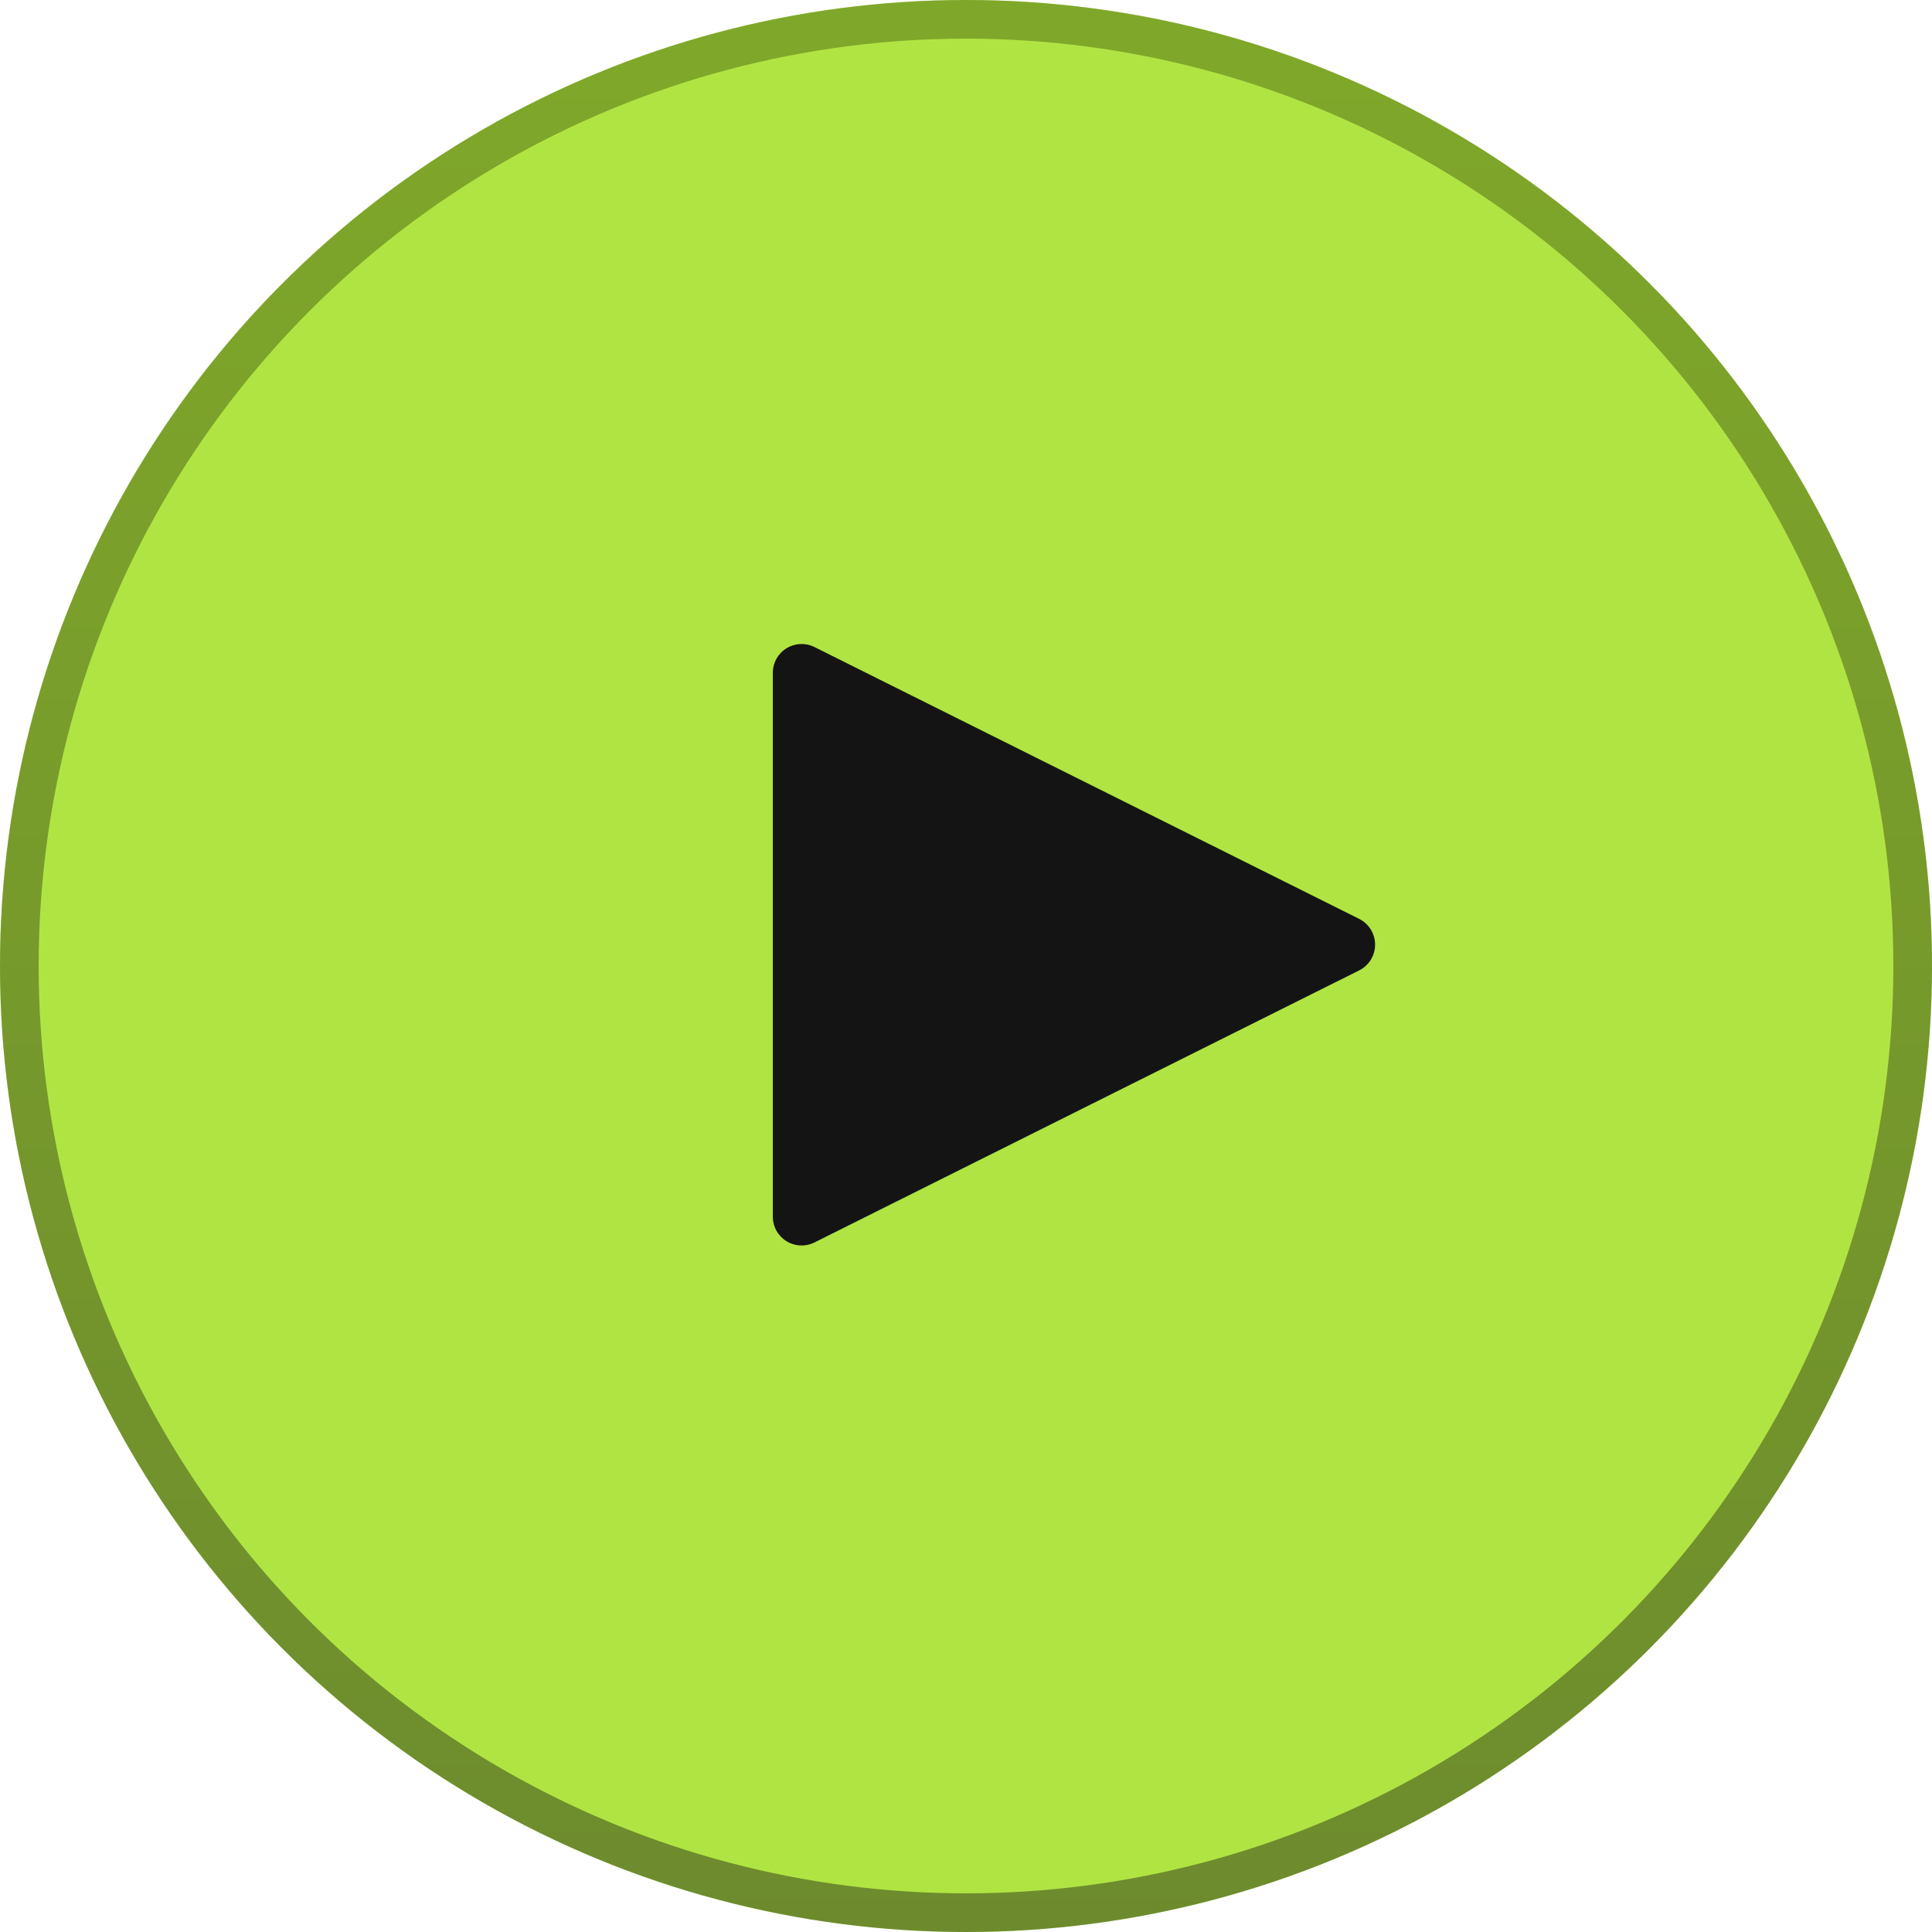 <svg width="50" height="50" viewBox="0 0 50 50" fill="none" xmlns="http://www.w3.org/2000/svg">
<g id="Group 1000003509">
<g id="Ellipse 37" filter="url(#filter0_b_131_230)">
<circle cx="25" cy="25" r="25" fill="#B0E443"/>
<circle cx="25" cy="25" r="24.5" stroke="url(#paint0_linear_131_230)" stroke-opacity="0.5"/>
</g>
<path id="Vector" d="M35.176 23.781L21.057 16.735C20.945 16.683 20.821 16.66 20.697 16.668C20.573 16.676 20.453 16.715 20.348 16.781C20.243 16.848 20.156 16.939 20.095 17.047C20.035 17.155 20.002 17.277 20 17.401V31.499C20.002 31.623 20.035 31.745 20.095 31.853C20.156 31.961 20.243 32.053 20.348 32.119C20.453 32.185 20.573 32.224 20.697 32.232C20.821 32.24 20.945 32.217 21.057 32.165L35.176 25.113C35.3 25.051 35.403 24.956 35.476 24.839C35.548 24.721 35.587 24.585 35.587 24.447C35.587 24.309 35.548 24.174 35.476 24.056C35.403 23.939 35.3 23.843 35.176 23.781Z" fill="#141414"/>
</g>
<defs>
<filter id="filter0_b_131_230" x="-9" y="-9" width="68" height="68" filterUnits="userSpaceOnUse" color-interpolation-filters="sRGB">
<feFlood flood-opacity="0" result="BackgroundImageFix"/>
<feGaussianBlur in="BackgroundImageFix" stdDeviation="4.5"/>
<feComposite in2="SourceAlpha" operator="in" result="effect1_backgroundBlur_131_230"/>
<feBlend mode="normal" in="SourceGraphic" in2="effect1_backgroundBlur_131_230" result="shape"/>
</filter>
<linearGradient id="paint0_linear_131_230" x1="25" y1="0" x2="25" y2="50" gradientUnits="userSpaceOnUse">
<stop stop-color="#4F6C11"/>
<stop offset="1" stop-color="#2A3219"/>
</linearGradient>
</defs>
</svg>
